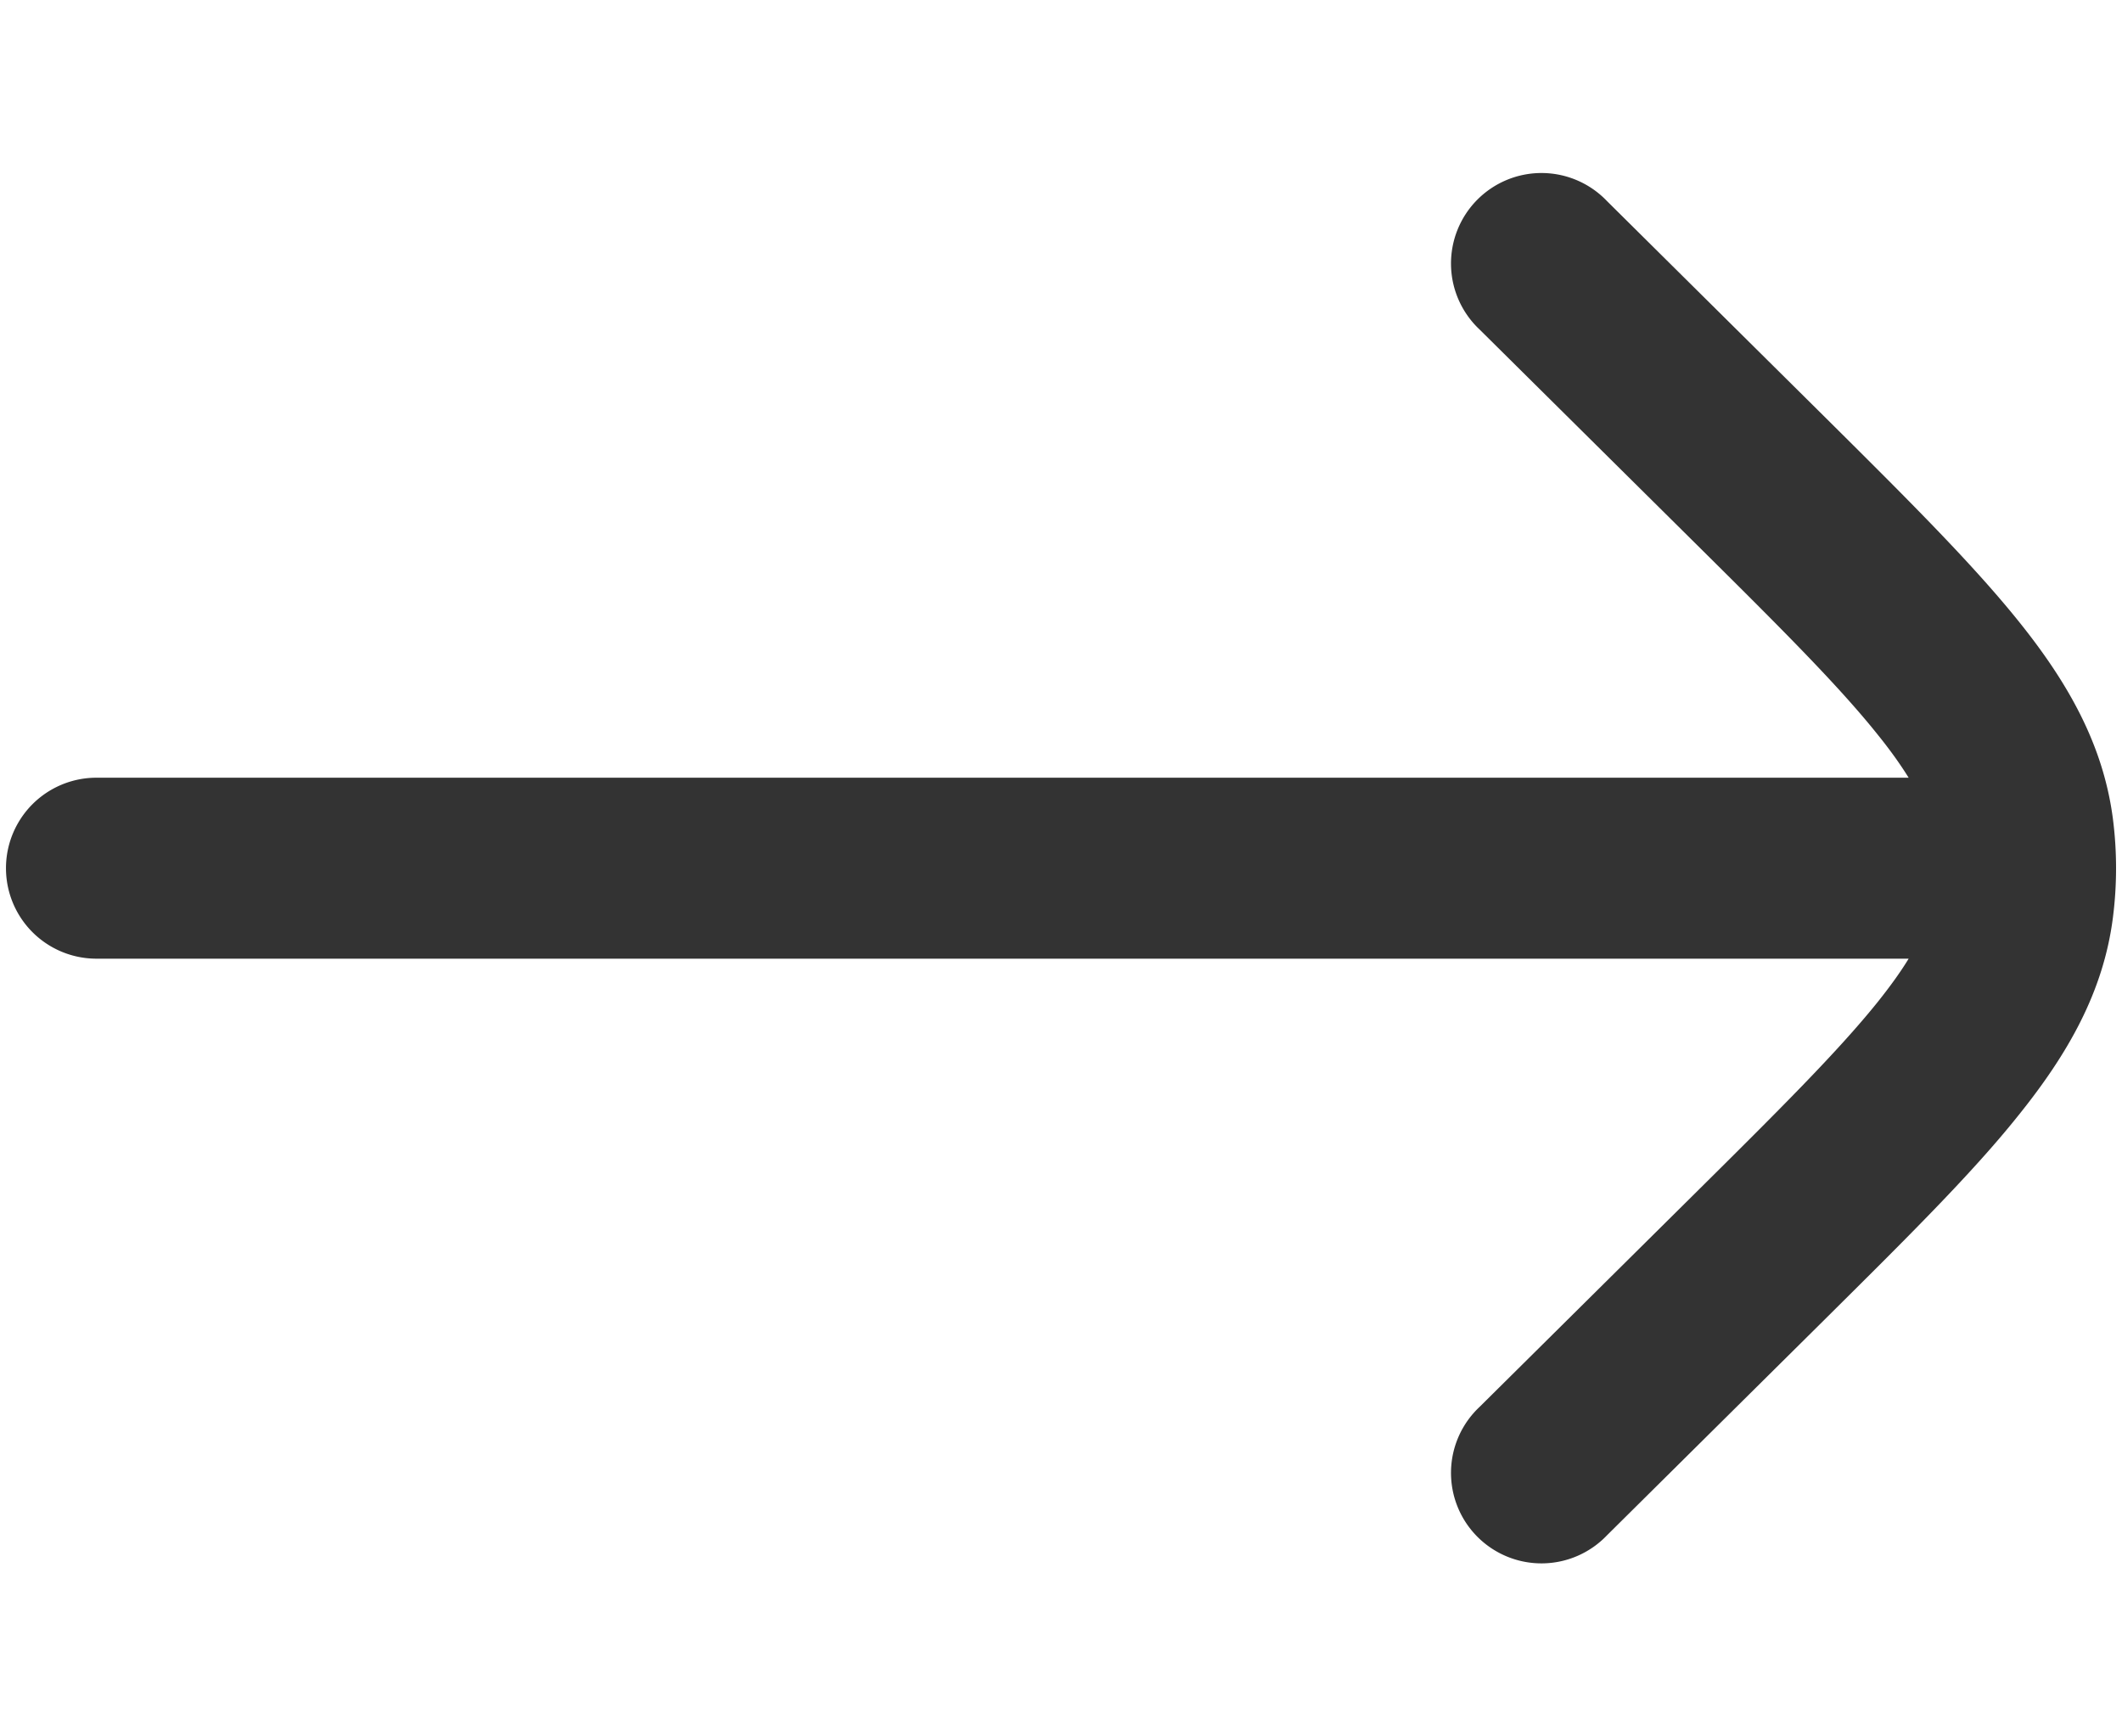 <svg width="11" height="9" fill="none" xmlns="http://www.w3.org/2000/svg"><path d="M8.33 1.042a.469.469 0 10-.66.666L8.772 2.8c.447.443.754.748.961 1.007.068.084.12.158.161.224H.5a.469.469 0 000 .938h9.394c-.04.066-.093.14-.16.224-.208.259-.515.564-.962 1.007L7.67 7.292a.469.469 0 10.66.666l1.122-1.112c.422-.419.768-.76 1.012-1.066.255-.317.44-.639.489-1.025a2.017 2.017 0 000-.51c-.05-.386-.234-.708-.489-1.025-.245-.305-.59-.647-1.012-1.066L8.33 1.042z" fill="#333"/></svg>